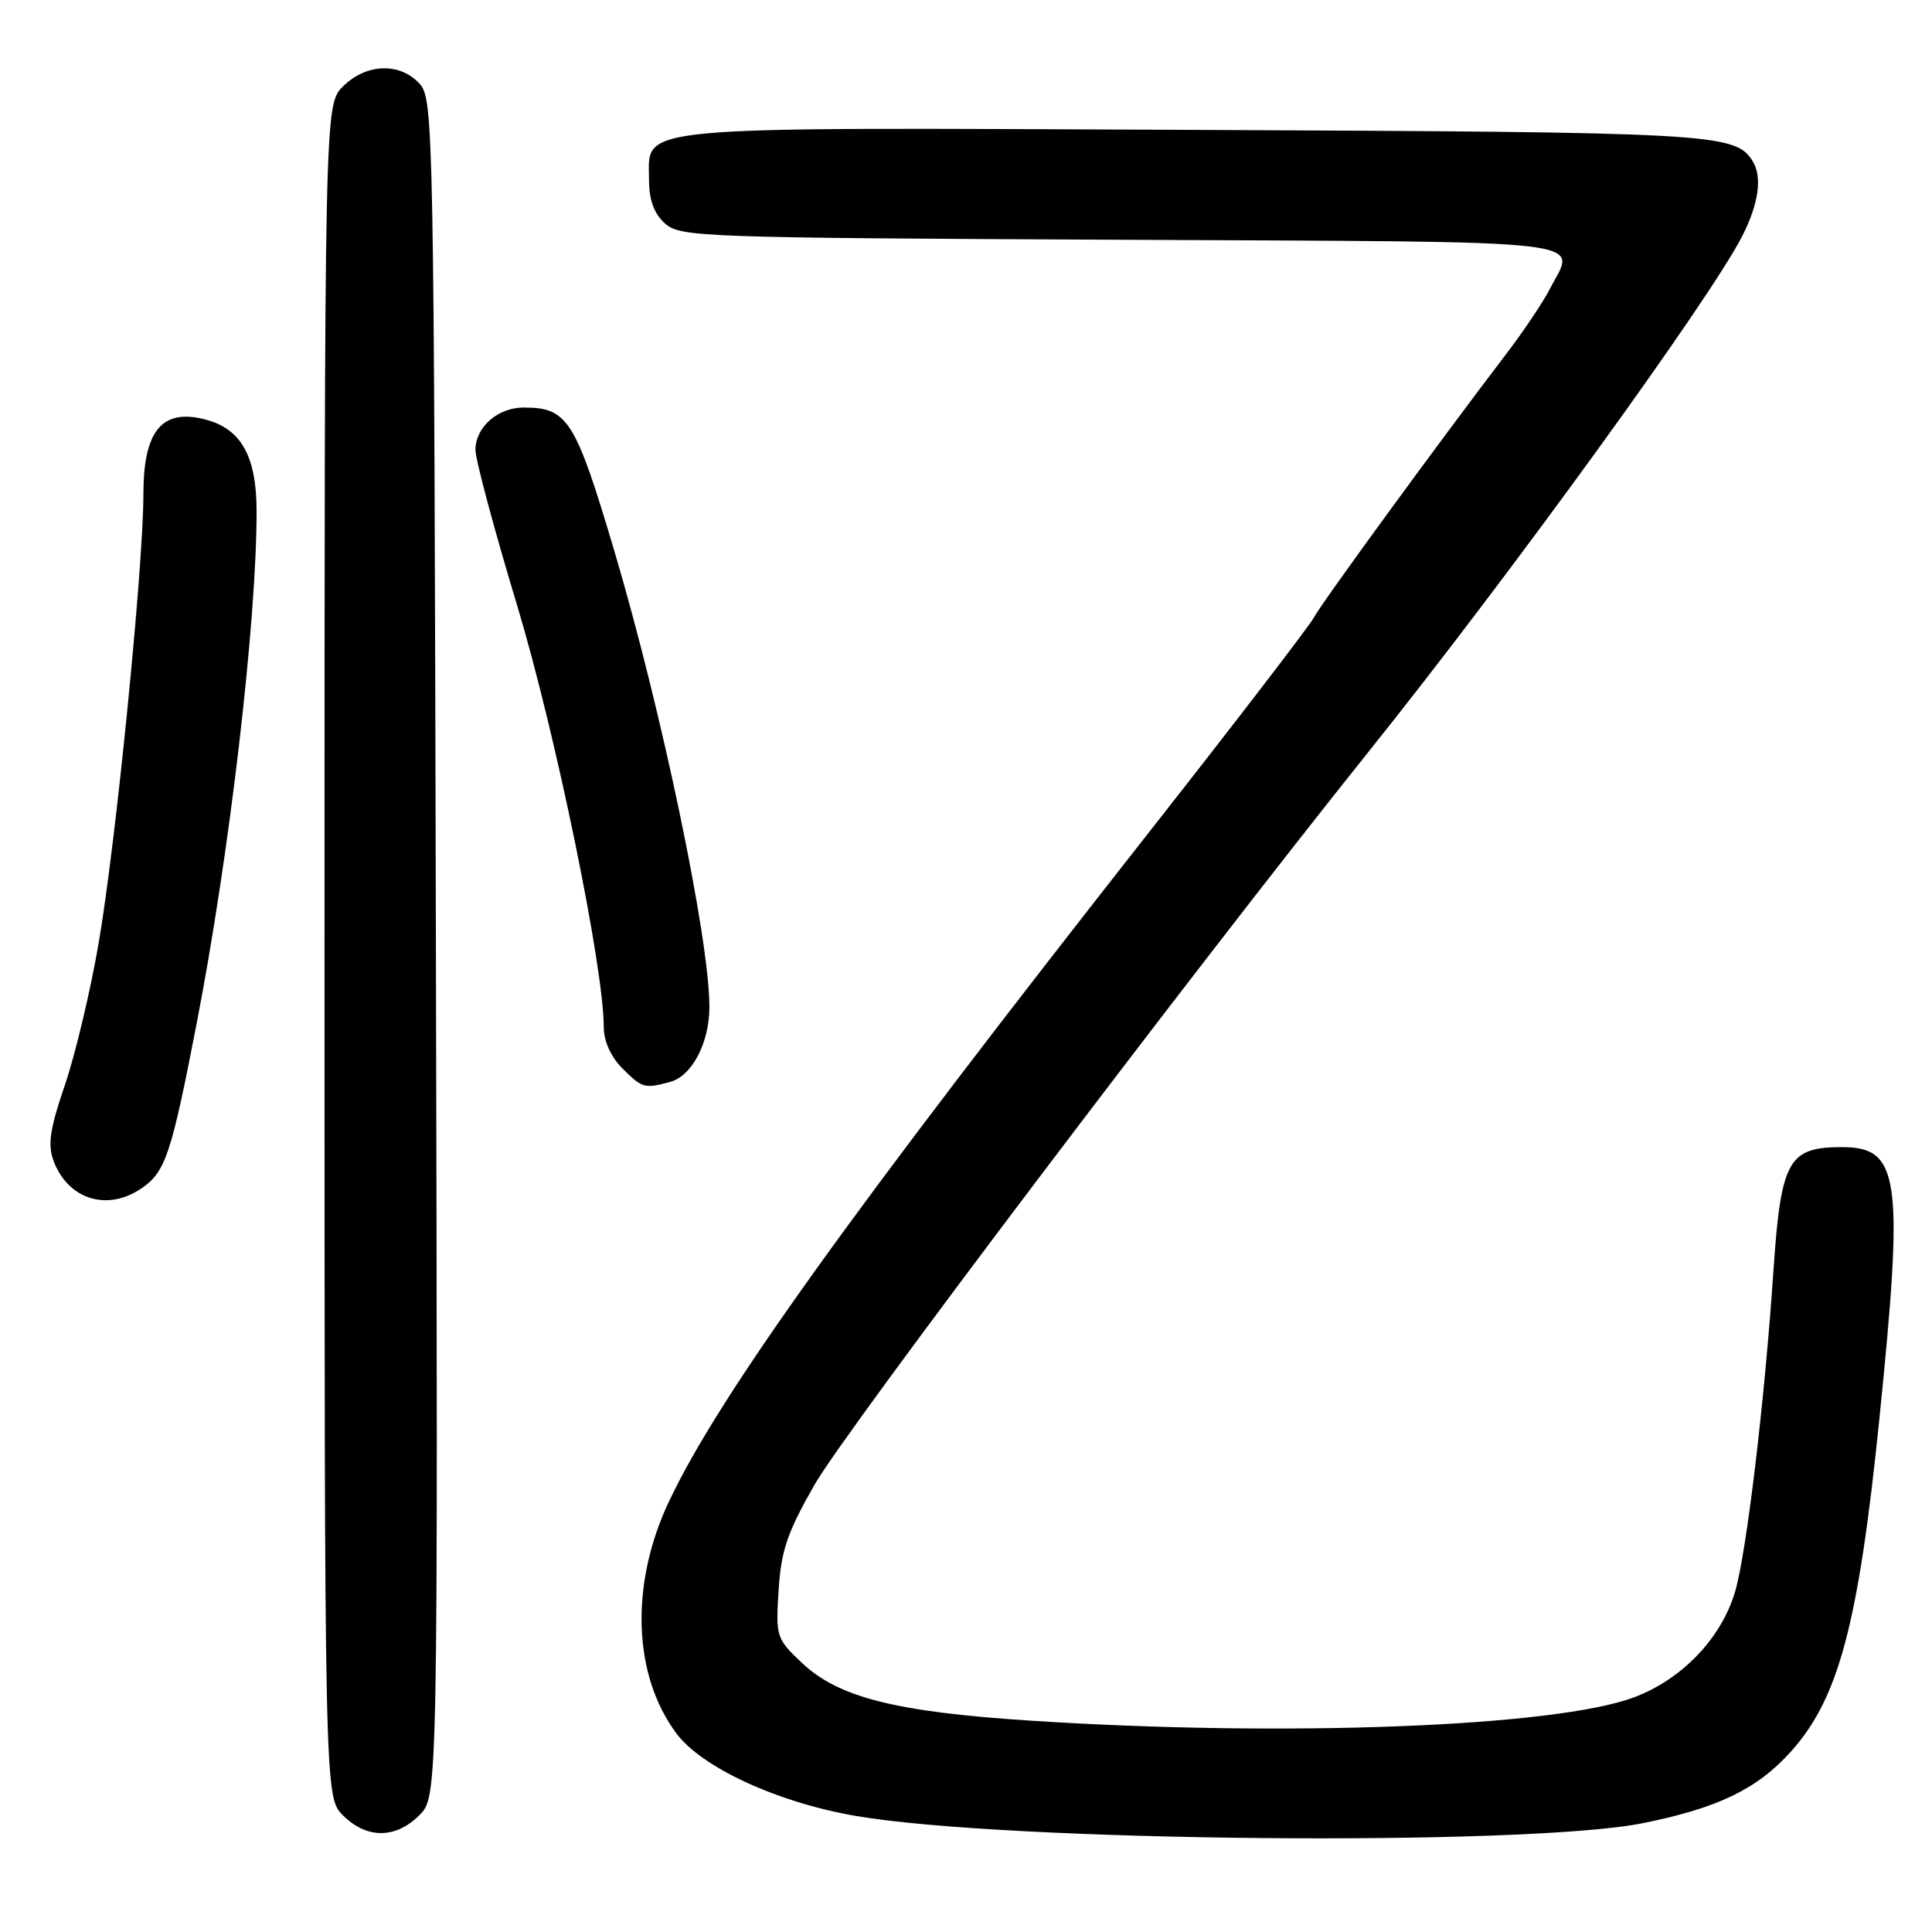 <?xml version="1.0" encoding="UTF-8" standalone="no"?>
<!DOCTYPE svg PUBLIC "-//W3C//DTD SVG 1.1//EN" "http://www.w3.org/Graphics/SVG/1.1/DTD/svg11.dtd" >
<svg xmlns="http://www.w3.org/2000/svg" xmlns:xlink="http://www.w3.org/1999/xlink" version="1.1" viewBox="0 0 256 256">
 <g >
 <path fill="currentColor"
d=" M 217.74 241.57 C 227.67 239.56 232.83 237.06 237.29 232.11 C 243.63 225.07 246.25 215.23 249.02 188.08 C 252.29 155.98 251.74 152.00 244.05 152.00 C 236.94 152.00 235.98 153.75 234.98 168.52 C 233.82 185.72 231.40 205.94 229.89 210.97 C 228.05 217.12 222.84 222.54 216.50 224.91 C 206.09 228.81 170.44 230.19 136.62 228.00 C 118.71 226.84 111.12 224.93 106.28 220.36 C 102.86 217.13 102.78 216.87 103.17 210.70 C 103.50 205.46 104.33 203.02 107.95 196.70 C 112.11 189.43 157.42 129.49 181.43 99.50 C 200.29 75.94 226.62 39.59 230.85 31.29 C 233.06 26.97 233.54 23.40 232.21 21.31 C 229.89 17.66 227.04 17.51 158.14 17.21 C 82.40 16.88 86.00 16.55 86.00 23.87 C 86.00 26.48 86.66 28.29 88.10 29.60 C 90.12 31.42 92.79 31.51 148.60 31.77 C 213.03 32.08 208.80 31.59 205.36 38.30 C 204.45 40.06 201.82 43.98 199.51 47.00 C 190.87 58.31 175.17 79.81 174.10 81.82 C 173.49 82.96 163.68 95.73 152.31 110.20 C 112.94 160.30 95.21 185.01 88.62 199.00 C 83.46 209.94 83.86 221.96 89.63 229.69 C 93.00 234.21 103.05 238.84 113.33 240.61 C 133.30 244.06 202.31 244.69 217.74 241.57 Z  M 55.56 240.53 C 58.03 238.07 58.03 238.07 57.76 125.64 C 57.51 16.68 57.44 13.14 55.60 11.10 C 53.00 8.24 48.52 8.39 45.45 11.45 C 43.00 13.91 43.00 13.91 43.00 126.00 C 43.00 238.09 43.00 238.09 45.45 240.55 C 48.59 243.68 52.42 243.67 55.56 240.53 Z  M 18.84 157.40 C 21.94 155.23 22.71 152.89 26.06 135.61 C 30.42 113.10 33.99 82.59 34.00 67.81 C 34.00 60.07 31.76 56.43 26.35 55.39 C 21.23 54.41 19.00 57.48 19.00 65.50 C 19.00 75.11 15.34 111.84 13.06 125.03 C 11.98 131.34 9.96 139.78 8.59 143.80 C 6.62 149.55 6.30 151.67 7.09 153.80 C 9.01 158.97 14.28 160.59 18.84 157.40 Z  M 88.79 143.36 C 91.69 142.58 94.00 138.18 94.00 133.41 C 94.00 124.41 87.73 94.34 81.40 73.00 C 76.24 55.61 75.22 54.00 69.39 54.00 C 65.96 54.00 63.00 56.60 63.00 59.62 C 63.00 60.89 65.48 70.16 68.52 80.21 C 73.62 97.14 80.00 128.16 80.00 136.07 C 80.00 137.94 80.93 140.02 82.45 141.55 C 85.11 144.20 85.37 144.28 88.79 143.36 Z "/>
</g>
</svg>